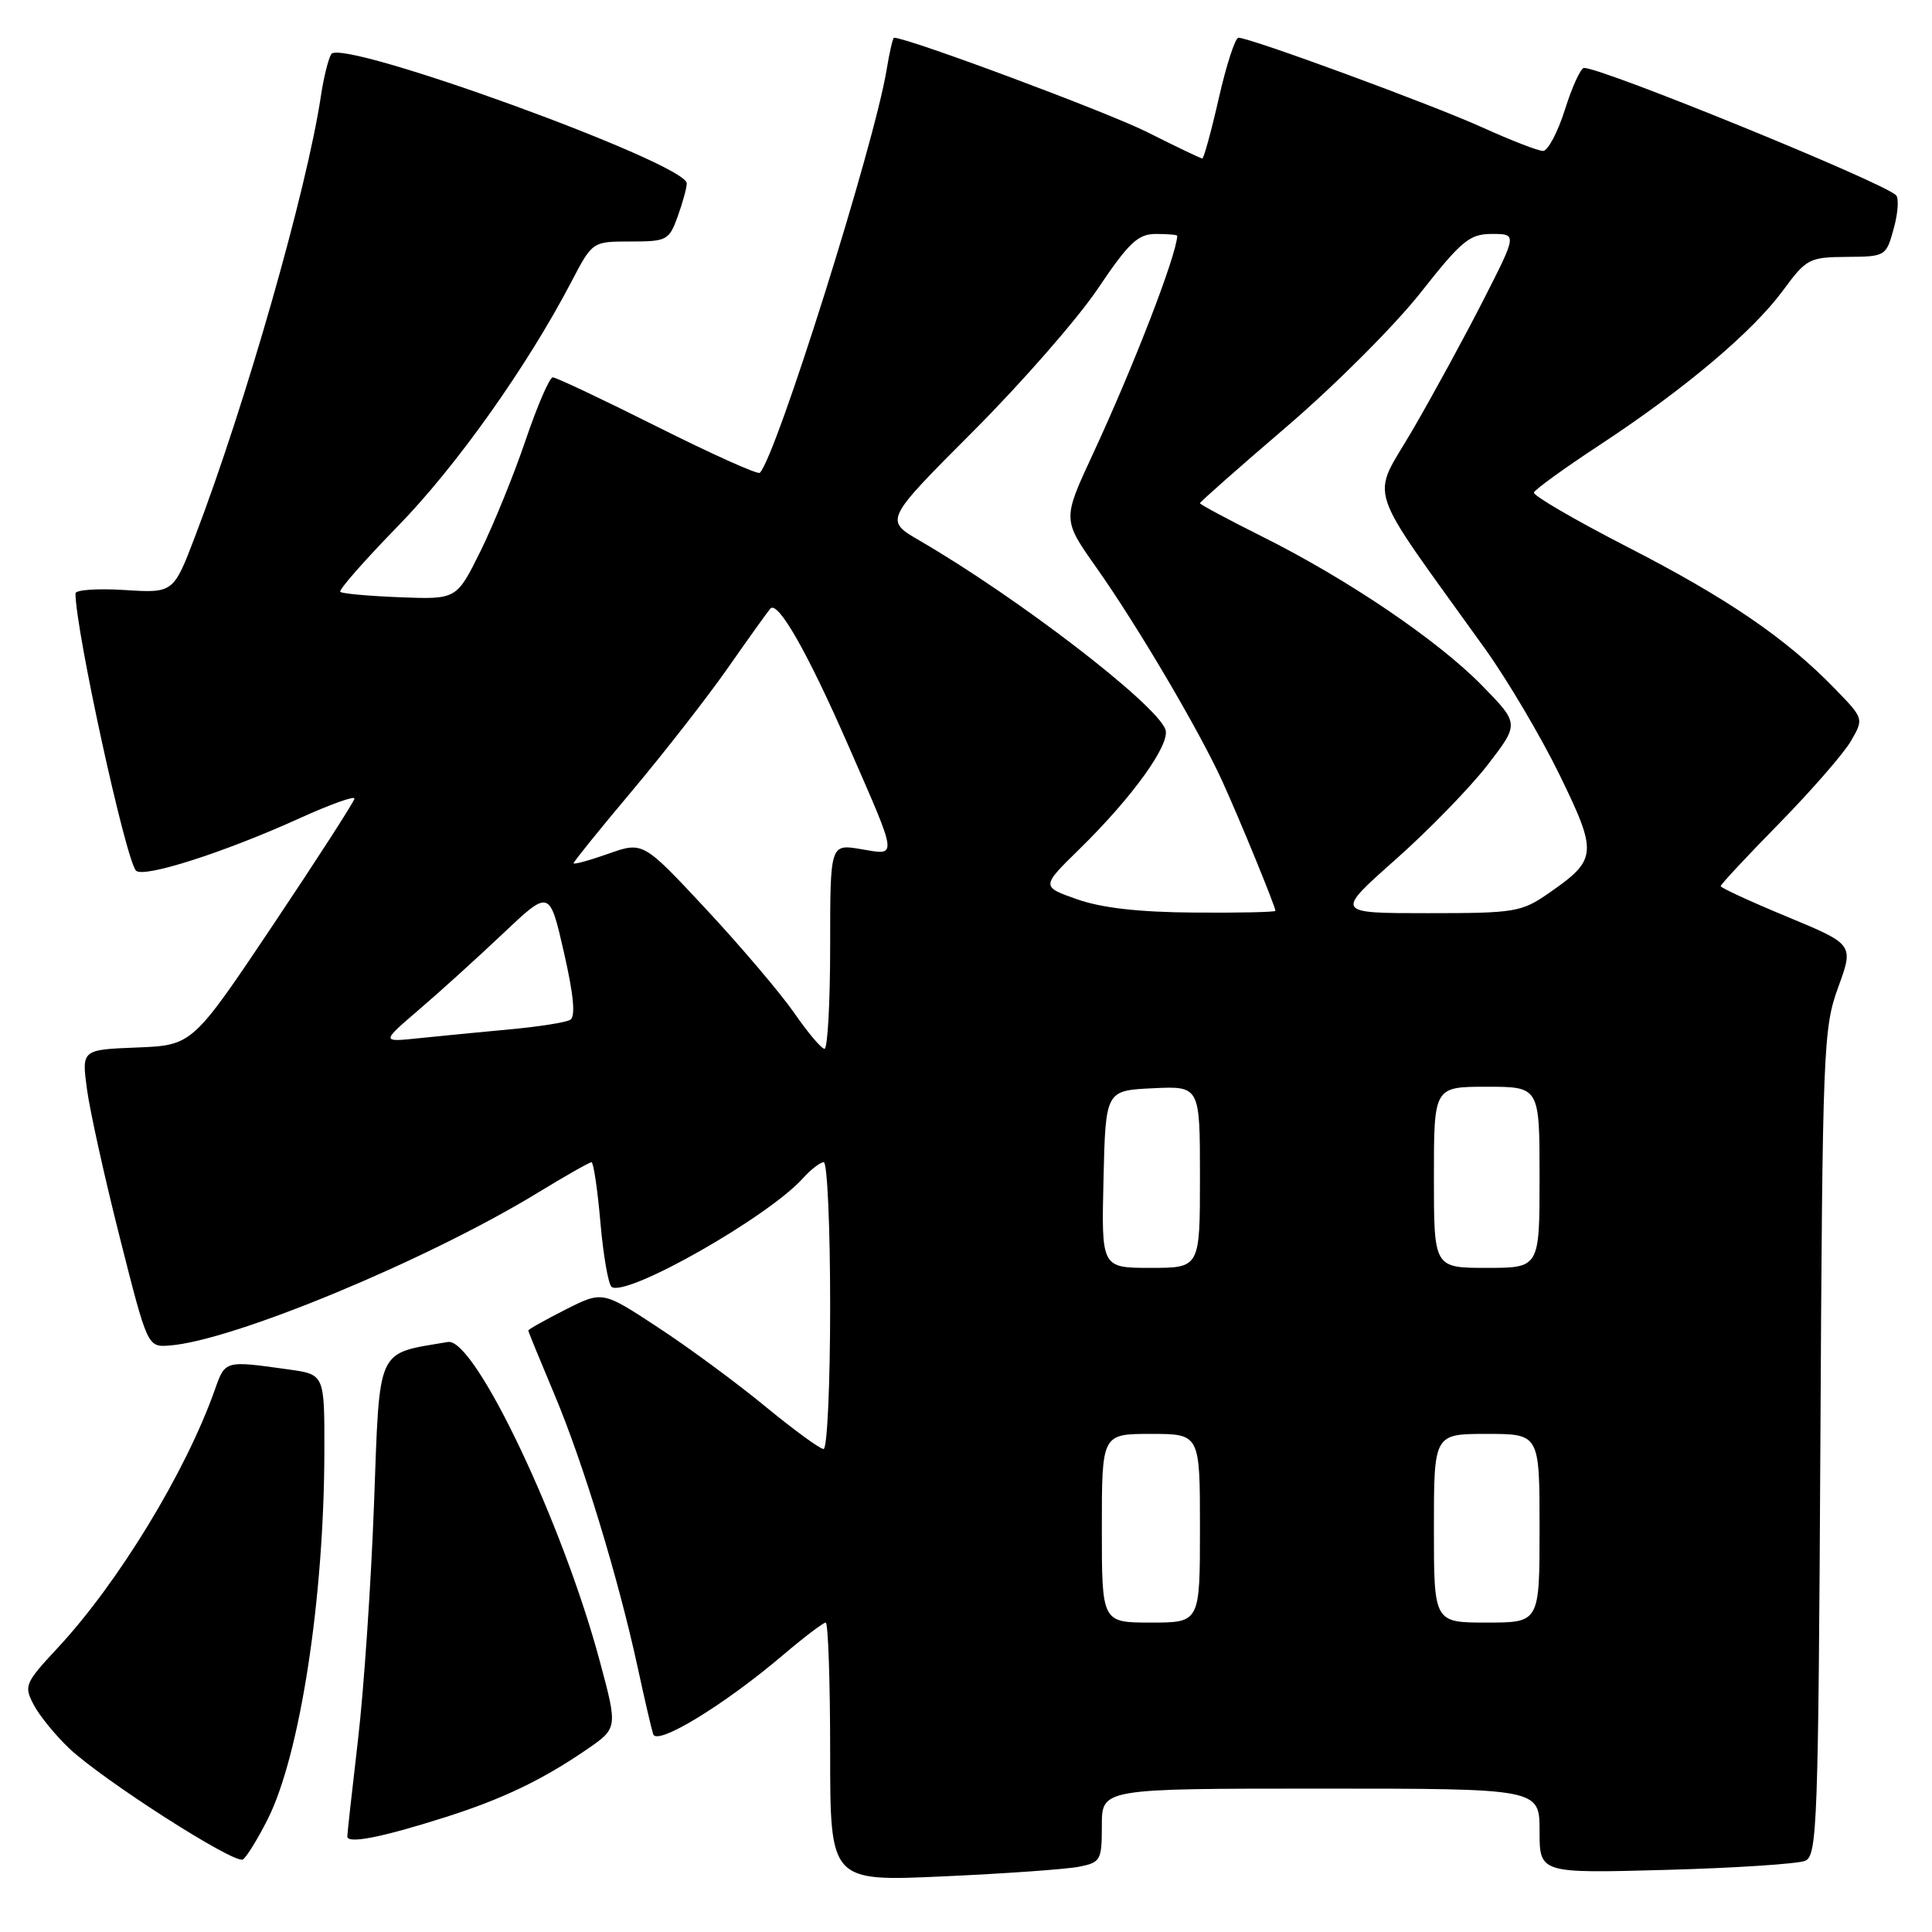 <?xml version="1.0" encoding="UTF-8" standalone="no"?>
<!DOCTYPE svg PUBLIC "-//W3C//DTD SVG 1.1//EN" "http://www.w3.org/Graphics/SVG/1.1/DTD/svg11.dtd" >
<svg xmlns="http://www.w3.org/2000/svg" xmlns:xlink="http://www.w3.org/1999/xlink" version="1.1" viewBox="0 0 256 256">
 <g >
 <path fill="currentColor"
d=" M 142.99 247.35 C 145.84 246.78 146.00 246.50 146.00 241.88 C 146.00 237.00 146.00 237.00 175.00 237.00 C 204.00 237.00 204.00 237.00 204.00 242.62 C 204.00 248.23 204.00 248.23 220.75 247.77 C 229.96 247.52 238.27 246.97 239.21 246.56 C 240.79 245.87 240.94 241.60 241.21 191.16 C 241.49 138.76 241.59 136.27 243.57 130.82 C 245.64 125.14 245.64 125.14 236.82 121.48 C 231.97 119.47 228.00 117.64 228.00 117.42 C 228.00 117.19 231.49 113.45 235.75 109.11 C 240.01 104.76 244.28 99.86 245.24 98.22 C 246.98 95.22 246.98 95.22 243.11 91.24 C 236.66 84.58 228.88 79.27 215.63 72.47 C 208.69 68.90 203.12 65.66 203.25 65.26 C 203.39 64.86 207.32 62.01 212.00 58.94 C 223.22 51.56 232.22 43.97 236.24 38.51 C 239.36 34.27 239.72 34.08 244.70 34.04 C 249.85 34.00 249.92 33.96 250.93 30.28 C 251.50 28.23 251.63 26.25 251.23 25.86 C 249.39 24.10 212.37 9.00 209.89 9.00 C 209.46 9.00 208.32 11.48 207.37 14.50 C 206.41 17.53 205.10 20.00 204.46 20.00 C 203.81 20.00 200.18 18.59 196.39 16.87 C 189.72 13.85 165.66 5.00 164.10 5.00 C 163.67 5.00 162.50 8.60 161.50 13.00 C 160.50 17.40 159.51 21.00 159.31 21.00 C 159.11 21.00 155.83 19.43 152.02 17.51 C 146.79 14.88 120.30 5.00 118.46 5.00 C 118.31 5.00 117.86 6.91 117.48 9.25 C 115.84 19.23 102.87 60.47 100.68 62.65 C 100.42 62.91 94.32 60.17 87.12 56.56 C 79.92 52.95 73.68 50.00 73.25 50.00 C 72.82 50.00 71.20 53.75 69.64 58.34 C 68.09 62.92 65.39 69.54 63.66 73.05 C 60.50 79.43 60.50 79.43 53.01 79.14 C 48.89 78.98 45.32 78.66 45.09 78.42 C 44.85 78.18 48.28 74.28 52.70 69.74 C 60.44 61.82 69.84 48.57 75.71 37.34 C 78.50 32.00 78.50 32.00 83.55 32.00 C 88.36 32.00 88.66 31.84 89.80 28.68 C 90.46 26.85 91.00 24.88 91.00 24.30 C 91.00 21.64 45.23 5.01 43.89 7.17 C 43.50 7.81 42.88 10.31 42.52 12.73 C 40.65 25.18 32.57 53.46 25.86 71.05 C 22.98 78.59 22.98 78.59 16.49 78.18 C 12.92 77.95 10.00 78.16 10.00 78.63 C 10.02 83.55 16.64 113.89 18.02 115.36 C 18.98 116.39 29.72 112.96 39.75 108.40 C 43.74 106.59 46.98 105.43 46.97 105.81 C 46.95 106.19 42.11 113.70 36.22 122.50 C 25.50 138.50 25.50 138.50 18.16 138.80 C 10.82 139.09 10.82 139.09 11.52 144.30 C 11.90 147.16 13.86 156.03 15.88 164.00 C 19.55 178.50 19.55 178.50 22.44 178.29 C 30.82 177.68 56.45 167.06 71.20 158.08 C 74.88 155.83 78.11 154.00 78.38 154.00 C 78.64 154.00 79.18 157.61 79.56 162.02 C 79.95 166.43 80.62 170.27 81.06 170.54 C 83.17 171.84 101.82 161.23 106.40 156.12 C 107.45 154.95 108.69 154.00 109.15 154.00 C 109.62 154.00 110.00 162.55 110.00 173.00 C 110.00 183.45 109.61 192.00 109.13 192.00 C 108.65 192.00 105.16 189.45 101.38 186.34 C 97.59 183.22 91.20 178.51 87.16 175.87 C 79.83 171.05 79.83 171.05 74.91 173.54 C 72.21 174.91 70.00 176.15 70.00 176.30 C 70.00 176.44 71.57 180.27 73.48 184.81 C 77.26 193.78 81.94 209.14 84.51 221.00 C 85.40 225.12 86.32 229.08 86.55 229.79 C 87.05 231.35 95.89 225.97 103.66 219.38 C 106.50 216.97 109.08 215.00 109.41 215.00 C 109.73 215.00 110.00 222.72 110.00 232.15 C 110.00 249.31 110.00 249.31 124.99 248.63 C 133.23 248.26 141.33 247.68 142.99 247.35 Z  M 35.44 241.12 C 39.74 232.64 42.95 211.86 42.98 192.31 C 43.00 182.12 43.00 182.12 38.25 181.46 C 29.75 180.27 29.85 180.24 28.46 184.17 C 24.61 195.05 15.67 209.74 7.62 218.38 C 3.30 223.02 3.15 223.39 4.46 225.88 C 5.21 227.32 7.33 229.92 9.16 231.66 C 13.62 235.87 31.09 247.06 32.18 246.39 C 32.65 246.10 34.12 243.73 35.44 241.12 Z  M 59.00 240.79 C 66.56 238.39 71.84 235.86 77.68 231.86 C 81.86 229.00 81.86 229.00 79.49 220.17 C 74.57 201.78 62.89 177.21 59.35 177.82 C 49.77 179.45 50.34 178.19 49.56 199.25 C 49.17 209.84 48.21 223.90 47.44 230.50 C 46.67 237.10 46.03 242.87 46.02 243.33 C 46.00 244.37 50.58 243.47 59.00 240.79 Z  M 146.00 202.50 C 146.00 190.00 146.00 190.00 152.50 190.00 C 159.00 190.00 159.00 190.00 159.00 202.50 C 159.00 215.00 159.00 215.00 152.50 215.00 C 146.00 215.00 146.00 215.00 146.00 202.50 Z  M 190.00 202.50 C 190.00 190.00 190.00 190.00 197.00 190.00 C 204.00 190.00 204.00 190.00 204.00 202.50 C 204.00 215.00 204.00 215.00 197.00 215.00 C 190.00 215.00 190.00 215.00 190.00 202.50 Z  M 146.22 156.25 C 146.50 144.50 146.50 144.50 152.75 144.20 C 159.00 143.90 159.00 143.90 159.00 155.95 C 159.00 168.00 159.00 168.00 152.47 168.00 C 145.94 168.00 145.94 168.00 146.22 156.25 Z  M 190.00 156.00 C 190.00 144.00 190.00 144.00 197.00 144.00 C 204.00 144.00 204.00 144.00 204.00 156.00 C 204.00 168.00 204.00 168.00 197.00 168.00 C 190.00 168.00 190.00 168.00 190.00 156.00 Z  M 105.24 134.22 C 103.44 131.63 98.20 125.45 93.59 120.50 C 85.20 111.50 85.20 111.50 80.60 113.13 C 78.07 114.02 76.00 114.59 76.00 114.38 C 76.00 114.18 79.50 109.85 83.78 104.76 C 88.05 99.67 93.76 92.35 96.45 88.50 C 99.14 84.65 101.67 81.12 102.07 80.65 C 103.05 79.50 107.01 86.44 112.39 98.75 C 119.06 114.01 118.98 113.34 114.10 112.52 C 110.00 111.82 110.00 111.82 110.00 125.41 C 110.00 132.89 109.66 138.99 109.25 138.97 C 108.84 138.96 107.03 136.82 105.24 134.22 Z  M 55.50 133.80 C 58.25 131.45 63.27 126.90 66.66 123.69 C 72.82 117.86 72.82 117.86 74.72 126.18 C 76.02 131.86 76.28 134.70 75.56 135.13 C 74.98 135.48 71.35 136.05 67.50 136.40 C 63.65 136.76 58.25 137.28 55.50 137.57 C 50.50 138.09 50.50 138.09 55.50 133.80 Z  M 142.72 119.16 C 137.95 117.48 137.95 117.48 143.05 112.49 C 150.10 105.59 155.15 98.55 154.42 96.64 C 153.09 93.19 134.86 79.19 121.85 71.63 C 117.20 68.93 117.20 68.93 128.89 57.21 C 135.33 50.77 142.79 42.24 145.47 38.25 C 149.60 32.11 150.79 31.00 153.18 31.00 C 154.73 31.00 156.00 31.11 155.99 31.25 C 155.88 33.88 150.20 48.56 144.81 60.17 C 140.78 68.84 140.78 68.84 145.25 75.17 C 150.72 82.91 158.95 96.89 161.98 103.56 C 164.29 108.63 169.00 120.13 169.00 120.69 C 169.00 120.86 164.16 120.97 158.25 120.92 C 150.90 120.87 145.99 120.31 142.72 119.16 Z  M 184.91 113.90 C 189.31 110.00 194.80 104.35 197.12 101.35 C 201.32 95.90 201.32 95.90 196.41 90.87 C 190.54 84.86 178.57 76.75 167.25 71.10 C 162.71 68.83 159.00 66.84 159.00 66.68 C 159.00 66.51 164.19 61.93 170.54 56.49 C 176.89 51.05 184.84 43.09 188.22 38.80 C 193.69 31.86 194.73 31.00 197.69 31.00 C 201.02 31.00 201.02 31.00 196.56 39.75 C 194.11 44.56 189.88 52.33 187.16 57.00 C 181.63 66.52 180.60 63.40 196.80 86.00 C 199.75 90.12 204.19 97.63 206.66 102.69 C 211.72 113.07 211.65 113.89 205.26 118.32 C 201.58 120.87 200.80 121.00 189.15 121.00 C 176.90 121.00 176.90 121.00 184.91 113.90 Z "/>
</g>
</svg>